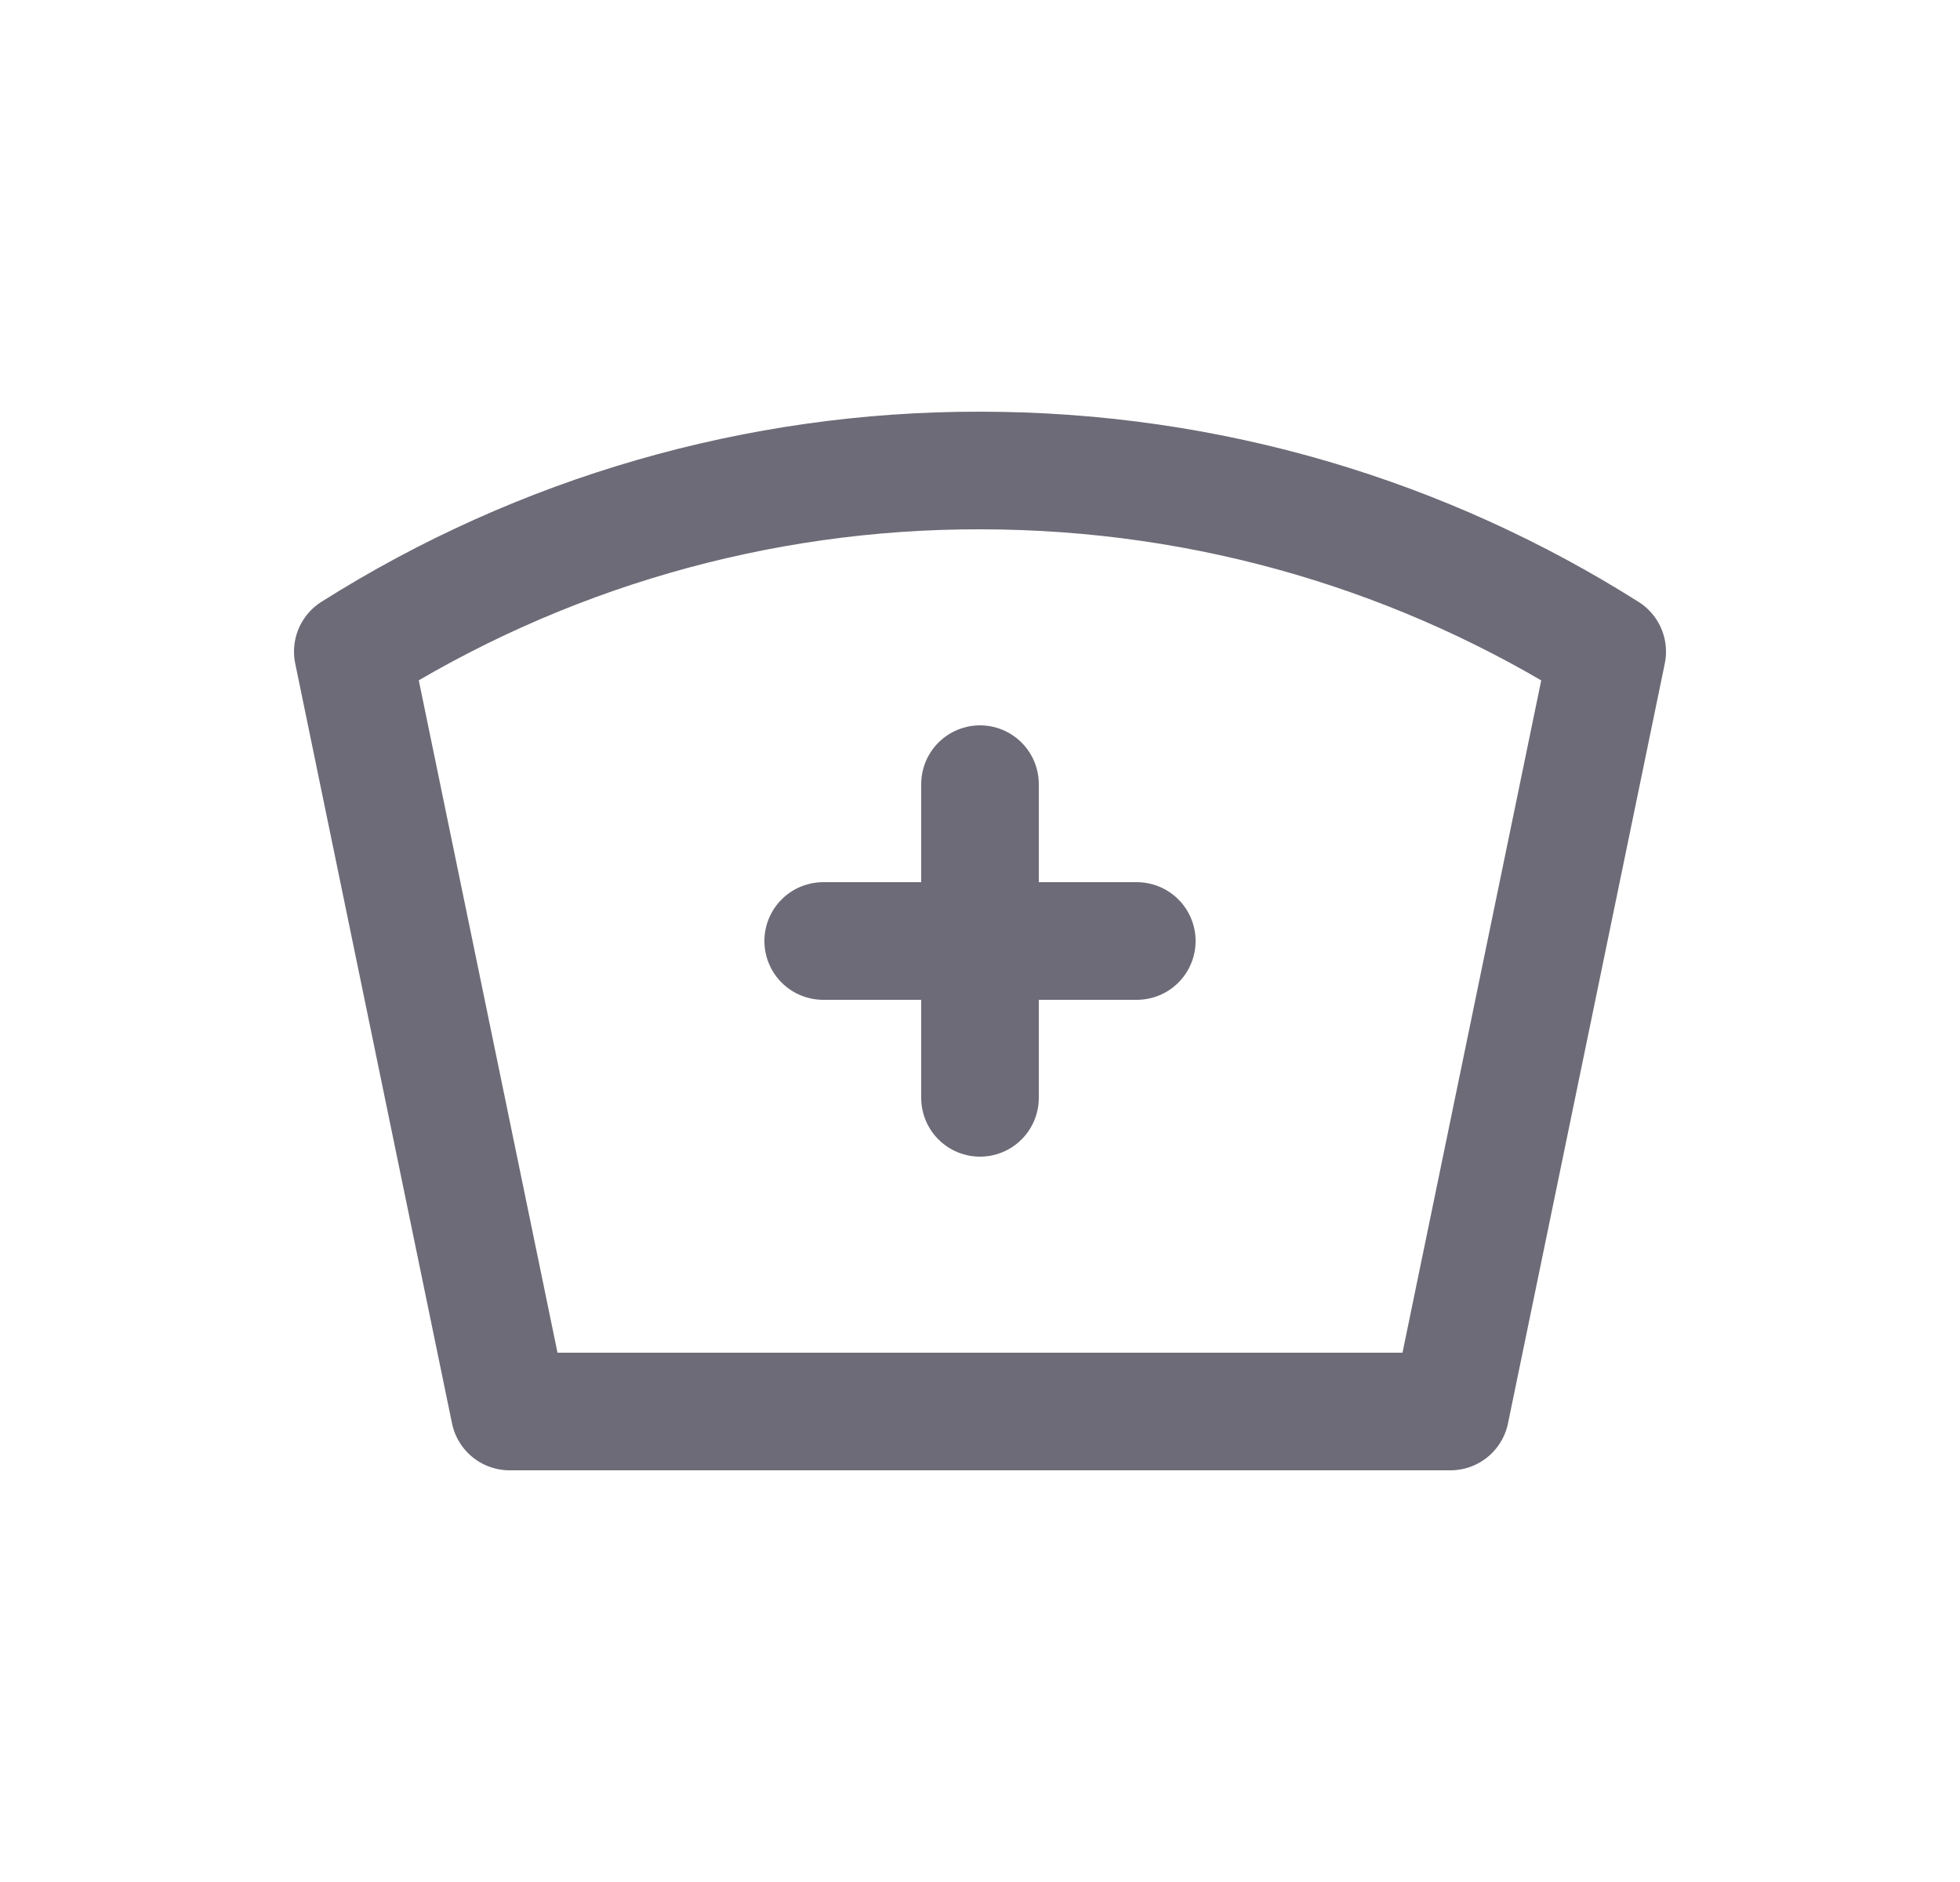 <svg width="25" height="24" viewBox="0 0 25 24" fill="none" xmlns="http://www.w3.org/2000/svg">
<path fill-rule="evenodd" clip-rule="evenodd" d="M12.5 6C15.441 6 18.185 6.847 20.5 8.31L18.5 18H6.5L4.5 8.309C6.894 6.796 9.668 5.995 12.5 6Z" stroke="#6D6B77" stroke-width="1.5" stroke-linecap="round" stroke-linejoin="round"/>
<path d="M10.5 12H14.5" stroke="#6D6B77" stroke-width="1.5" stroke-linecap="round" stroke-linejoin="round"/>
<path d="M12.5 10V14" stroke="#6D6B77" stroke-width="1.5" stroke-linecap="round" stroke-linejoin="round"/>
</svg>
